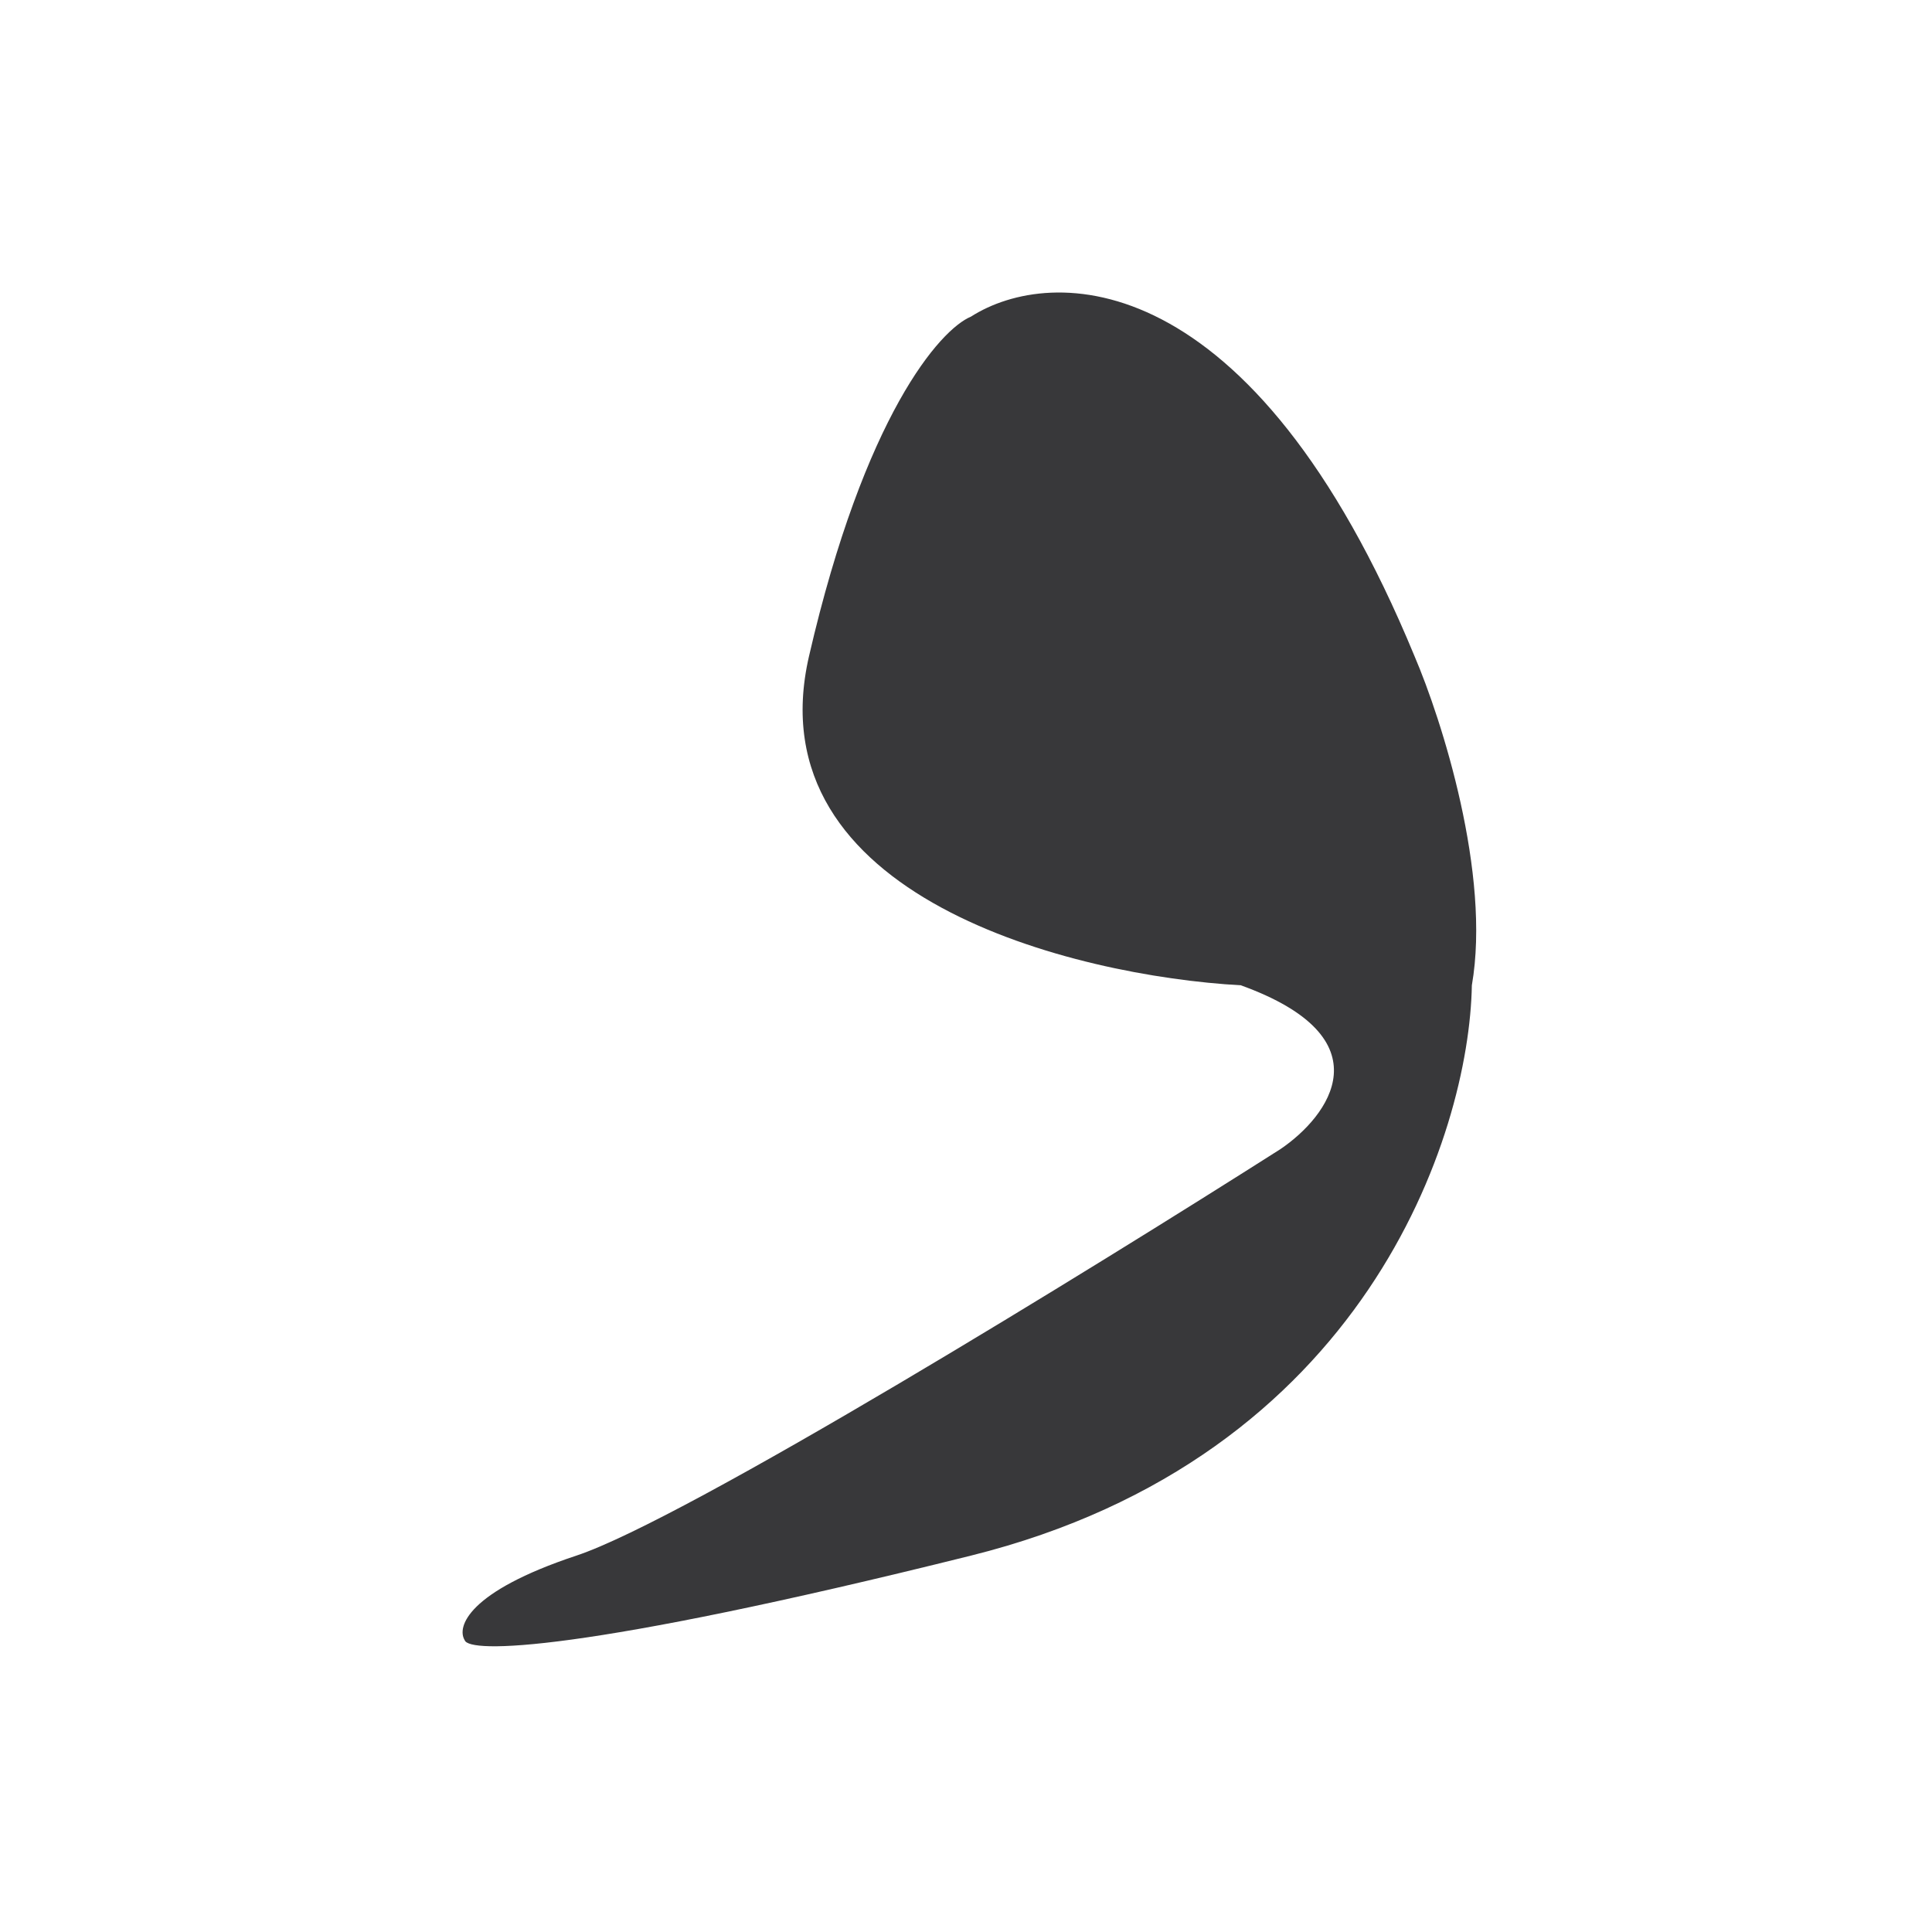 <svg width="284" height="284" viewBox="0 0 284 284" fill="none" xmlns="http://www.w3.org/2000/svg">
<path d="M142.725 228.673C200.705 214.228 215.973 166.763 216.36 144.837C219.196 128.507 211.924 105.78 207.933 96.457C184.003 38.496 154.49 39.032 142.725 46.546C138.196 48.424 127.094 61.036 118.923 96.457C110.752 131.878 157.835 143.469 182.398 144.837C203.993 152.628 195.287 164.131 188.234 168.909C160.411 186.614 100.757 223.355 84.728 228.673C68.699 233.992 67.109 239.186 68.317 241.118C68.962 242.989 84.745 243.119 142.725 228.673Z" fill="#38383A"/>
</svg>
